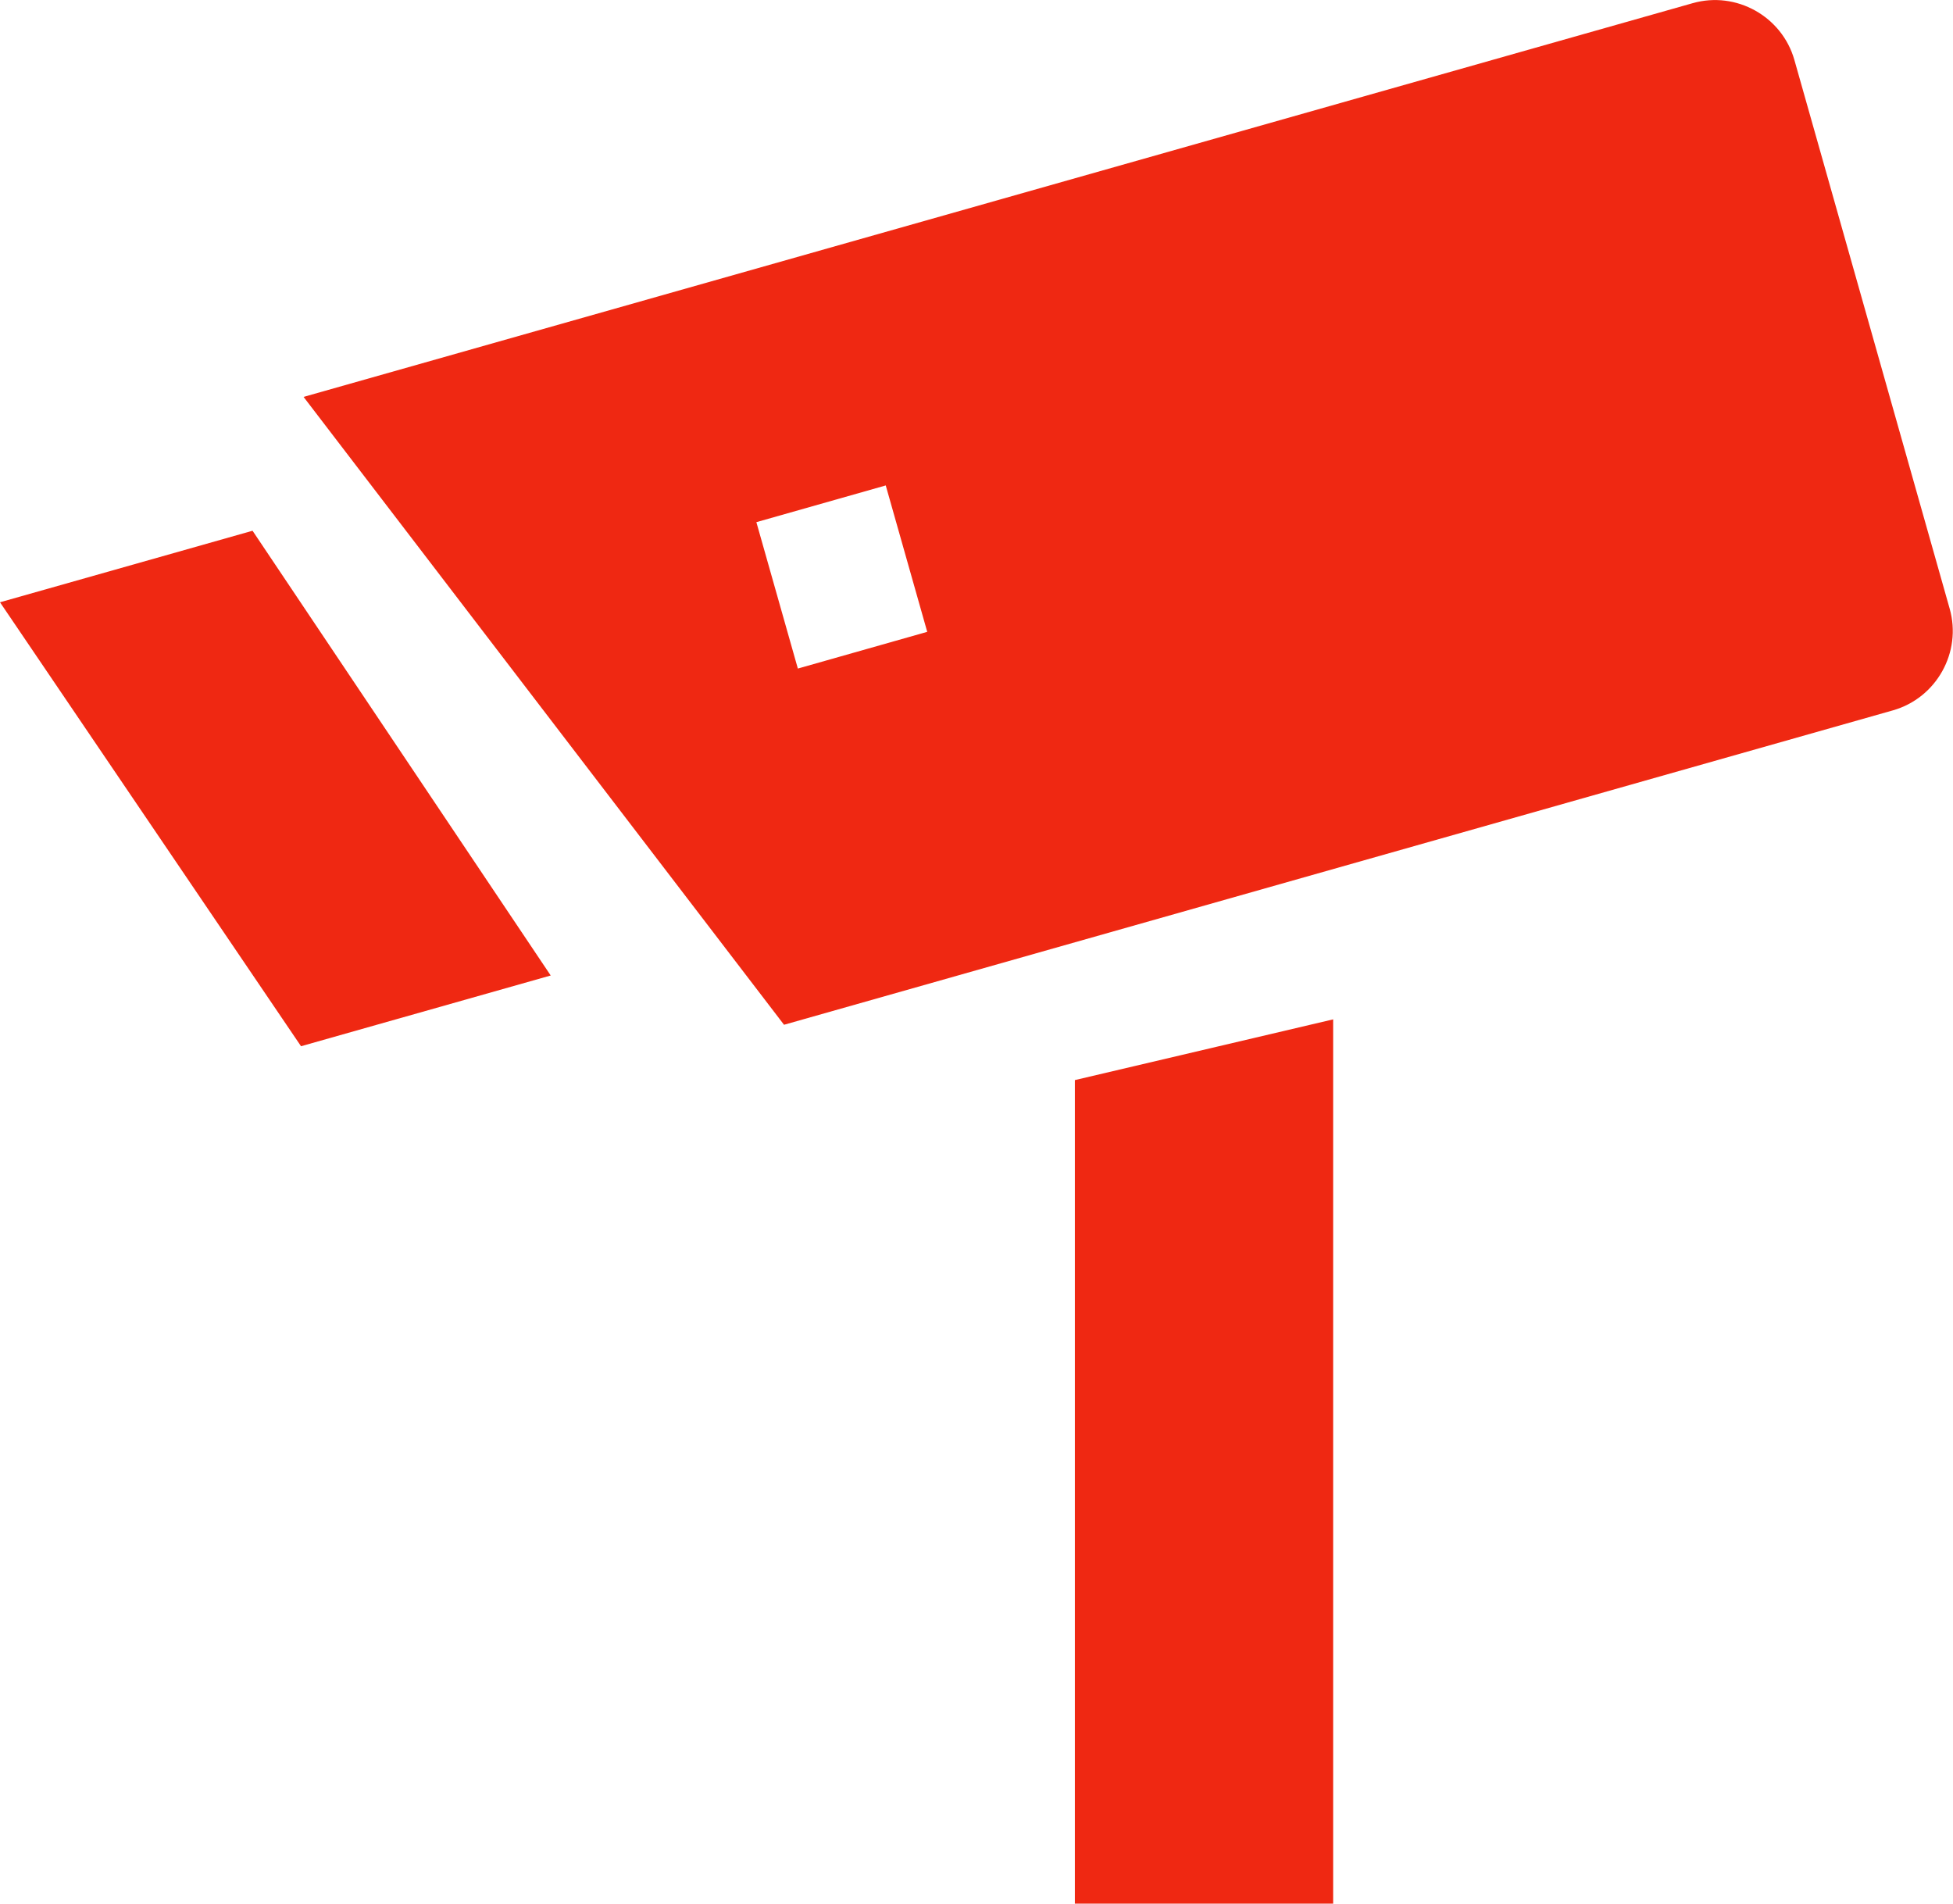 <?xml version="1.0" encoding="utf-8"?><svg version="1.1" id="Layer_1" xmlns="http://www.w3.org/2000/svg" xmlns:xlink="http://www.w3.org/1999/xlink" x="0px" y="0px" viewBox="0 0 122.88 119.76" style="enable-background:new 0 0 122.88 119.76" xml:space="preserve"><style type="text/css">.st0{fill-rule:evenodd;clip-rule:evenodd;}</style><g><path fill="#ef2812" class="st0" d="M106.5,0.2L19.1,24.97l30.23,39.5l69.77-19.78c2.74-0.78,4.35-3.66,3.57-6.4L112.9,3.77 C112.12,1.03,109.24-0.58,106.5,0.2L106.5,0.2L106.5,0.2z M83.88,64.13l-16.25,3.82v51.81l16.25,0V64.13L83.88,64.13z M34.65,61.37 L15.89,33.39L0,37.89l18.94,27.93L34.65,61.37L34.65,61.37L34.65,61.37z M55.73,30.54l-8.14,2.31l2.61,9.21l8.14-2.31L55.73,30.54 L55.73,30.54L55.73,30.54z"/></g></svg>